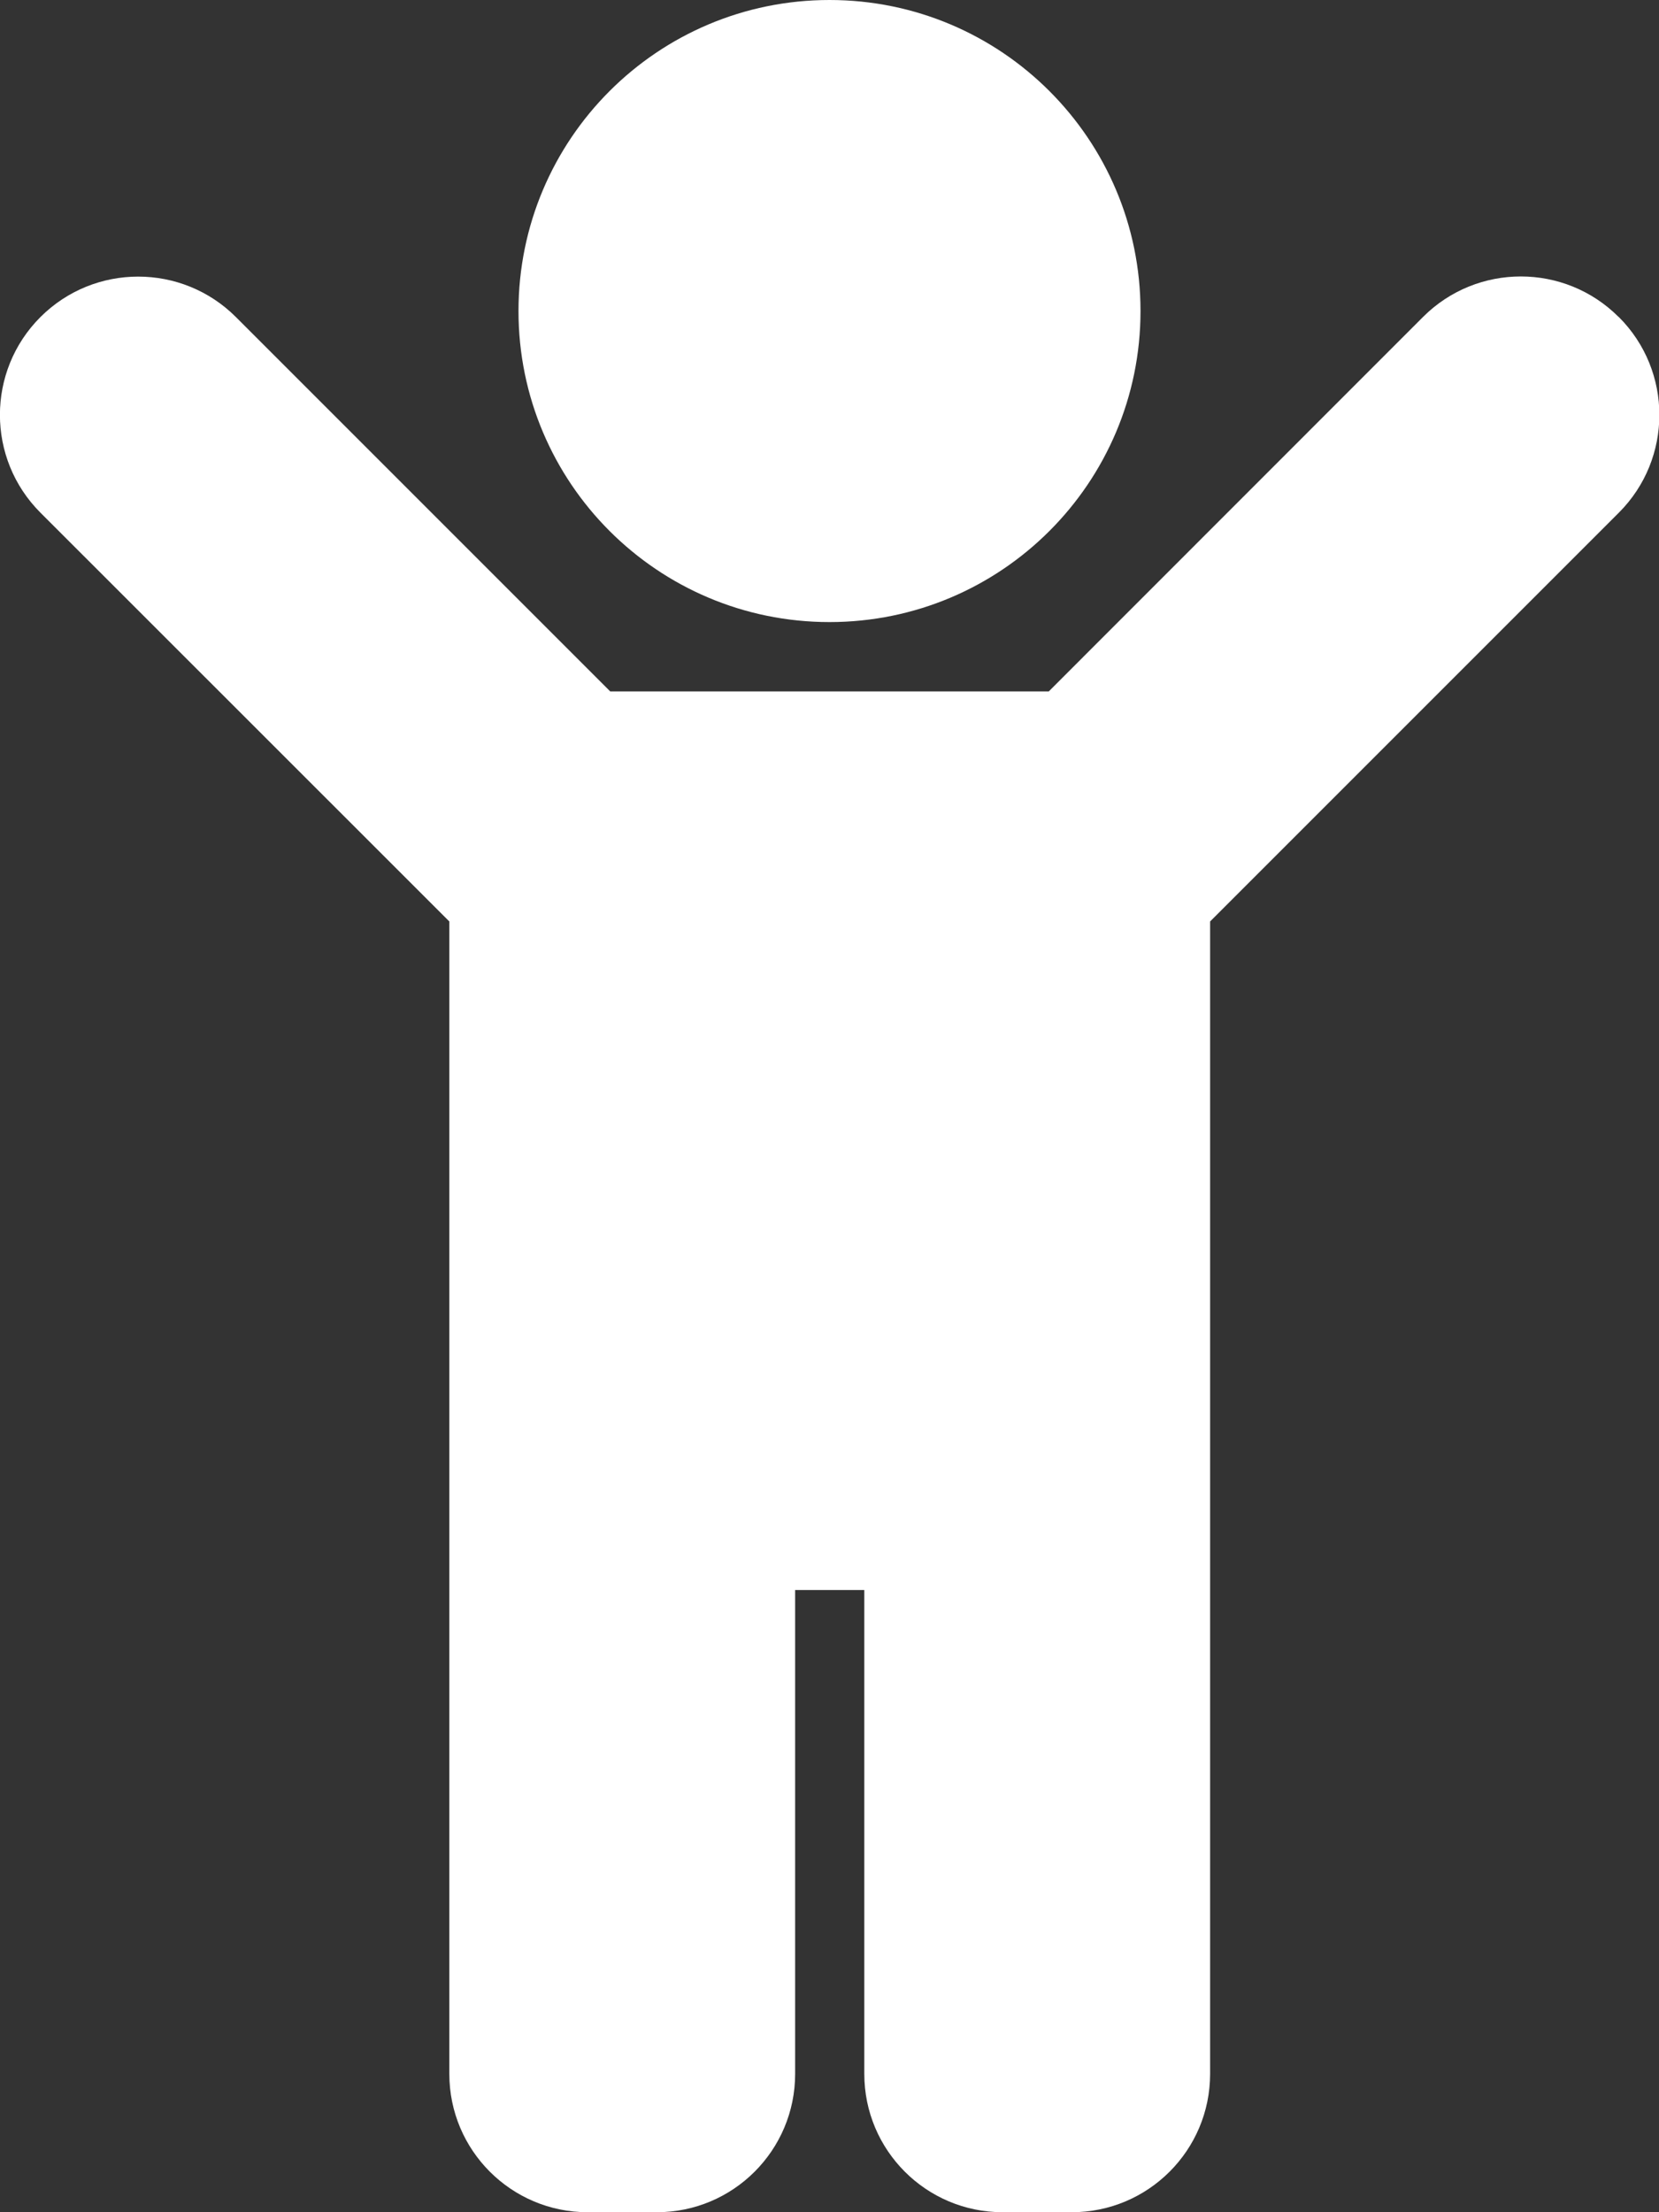 <svg version="1.1" xmlns="http://www.w3.org/2000/svg" xlink="http://www.w3.org/1999/xlink" x="0px" y="0px" width="11.25px" height="15px" viewBox="0 0 11.25 15" style="enable-background:new 0 0 15 15;" space="preserve">
    <rect x="0" y="0" width="11.25" height="15" fill="#333333" stroke="none"/>
    <path d="M3.516,2.109c0,-1.165,0.944,-2.109,2.109,-2.109s2.109,0.944,2.109,2.109c0,1.165,-0.944,2.109,-2.109,2.109s-2.109,-0.944,-2.109,-2.109zm7.46,0.04c-0.366,-0.366,-0.96,-0.366,-1.326,0L7.112,4.688H4.138L1.6,2.15c-0.366,-0.366,-0.96,-0.366,-1.326,0c-0.366,0.366,-0.366,0.96,0,1.326L3.047,6.248V14.062c0,0.518,0.42,0.938,0.938,0.938h0.469c0.518,0,0.938,-0.42,0.938,-0.938V10.781h0.469v3.281c0,0.518,0.42,0.938,0.938,0.938h0.469c0.518,0,0.938,-0.42,0.938,-0.938V6.248l2.772,-2.772c0.366,-0.366,0.366,-0.96,0,-1.326z" fill="#FFFFFF"/>
    </svg>